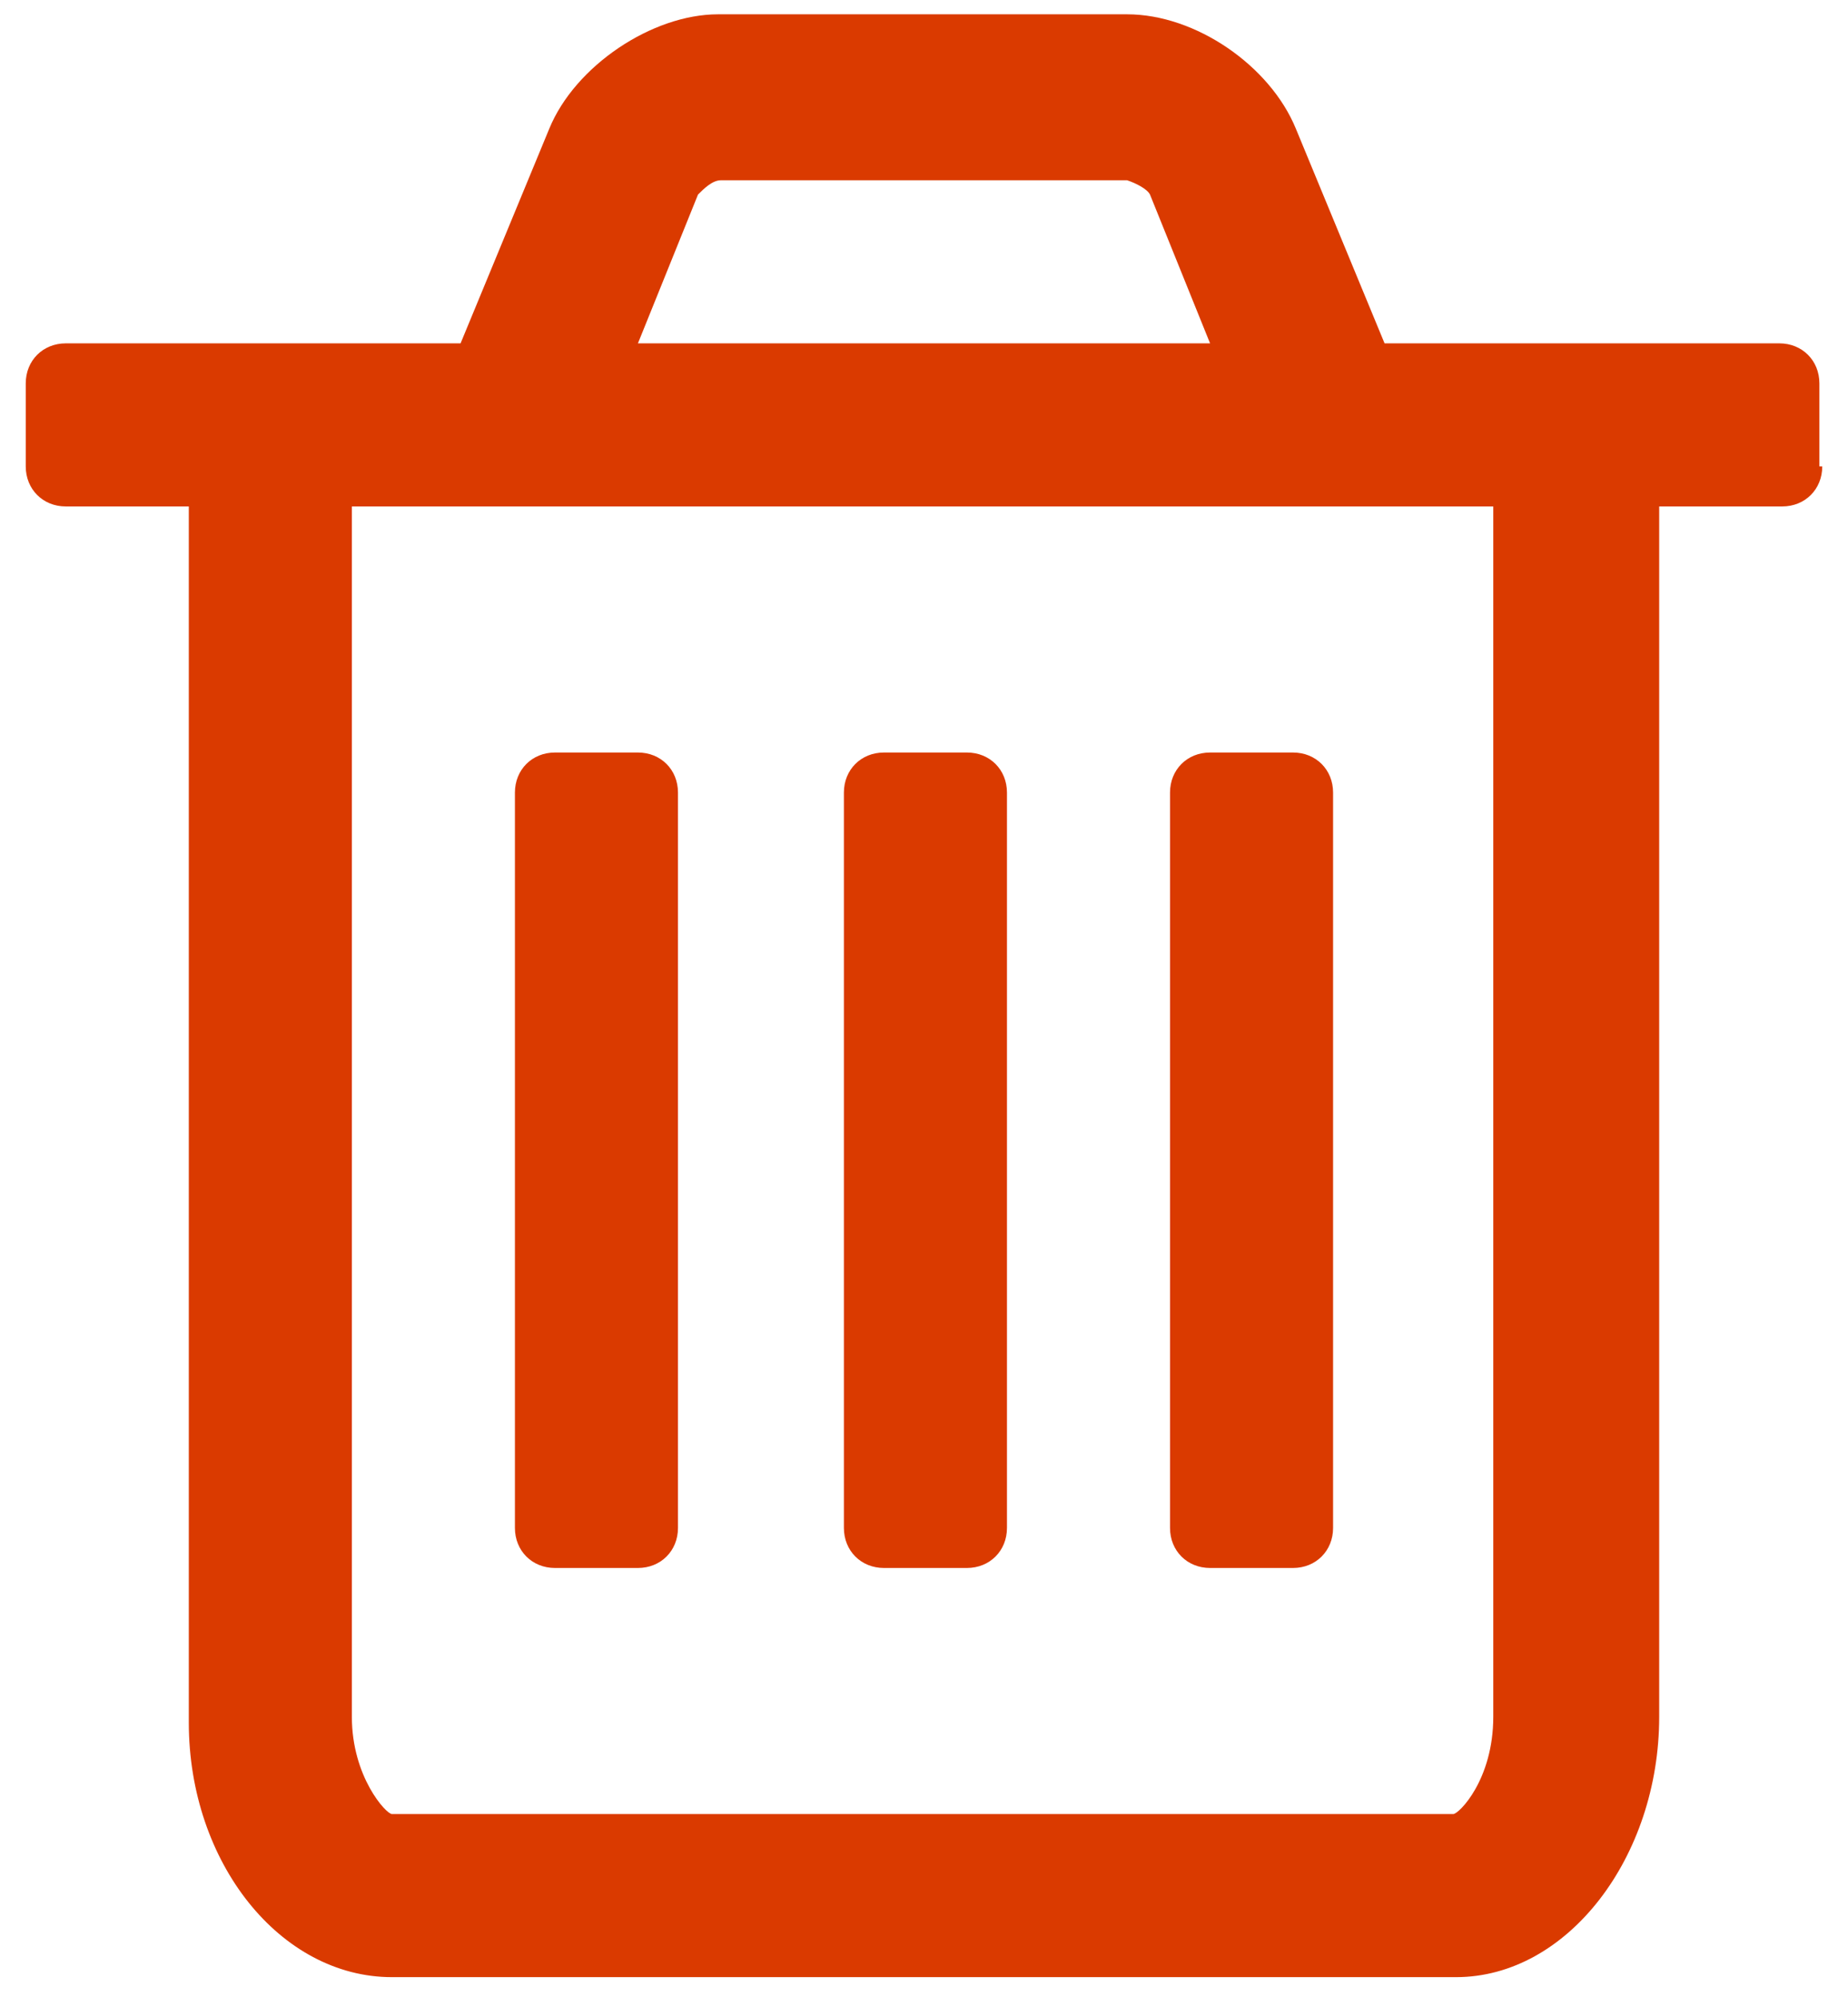 <?xml version="1.0" encoding="utf-8"?>
<!-- Generator: Adobe Illustrator 18.1.1, SVG Export Plug-In . SVG Version: 6.00 Build 0)  -->
<svg version="1.1" id="Layer_1" xmlns="http://www.w3.org/2000/svg" xmlns:xlink="http://www.w3.org/1999/xlink" x="0px" y="0px"
	 viewBox="0 0 64.6 69.8" enable-background="new 0 0 64.6 69.8" xml:space="preserve">
<g>
	<path fill="#DA3A00" d="M63.7,16.3c0,0.8-0.6,1.4-1.4,1.4H58v42.3c0,4.9-3.2,9.1-7.1,9.1H13.7c-3.9,0-7.1-4-7.1-8.9V17.7H2.3
		c-0.8,0-1.4-0.6-1.4-1.4v-2.9c0-0.8,0.6-1.4,1.4-1.4h13.8l3.1-7.5c0.9-2.2,3.6-4,5.9-4h14.3c2.4,0,5,1.8,5.9,4l3.1,7.5h13.8
		c0.8,0,1.4,0.6,1.4,1.4V16.3z M52.3,17.7h-40v42.3c0,2.1,1.2,3.4,1.4,3.4h37.1c0.2,0,1.4-1.2,1.4-3.4V17.7z M23.7,53.4
		c0,0.8-0.6,1.4-1.4,1.4h-2.9c-0.8,0-1.4-0.6-1.4-1.4V27.7c0-0.8,0.6-1.4,1.4-1.4h2.9c0.8,0,1.4,0.6,1.4,1.4V53.4z M42.3,12
		l-2.1-5.2c-0.1-0.2-0.5-0.4-0.8-0.5H25.2c-0.3,0-0.6,0.3-0.8,0.5L22.3,12H42.3z M35.2,53.4c0,0.8-0.6,1.4-1.4,1.4h-2.9
		c-0.8,0-1.4-0.6-1.4-1.4V27.7c0-0.8,0.6-1.4,1.4-1.4h2.9c0.8,0,1.4,0.6,1.4,1.4V53.4z M46.6,53.4c0,0.8-0.6,1.4-1.4,1.4h-2.9
		c-0.8,0-1.4-0.6-1.4-1.4V27.7c0-0.8,0.6-1.4,1.4-1.4h2.9c0.8,0,1.4,0.6,1.4,1.4V53.4z"/>
</g>
</svg>
